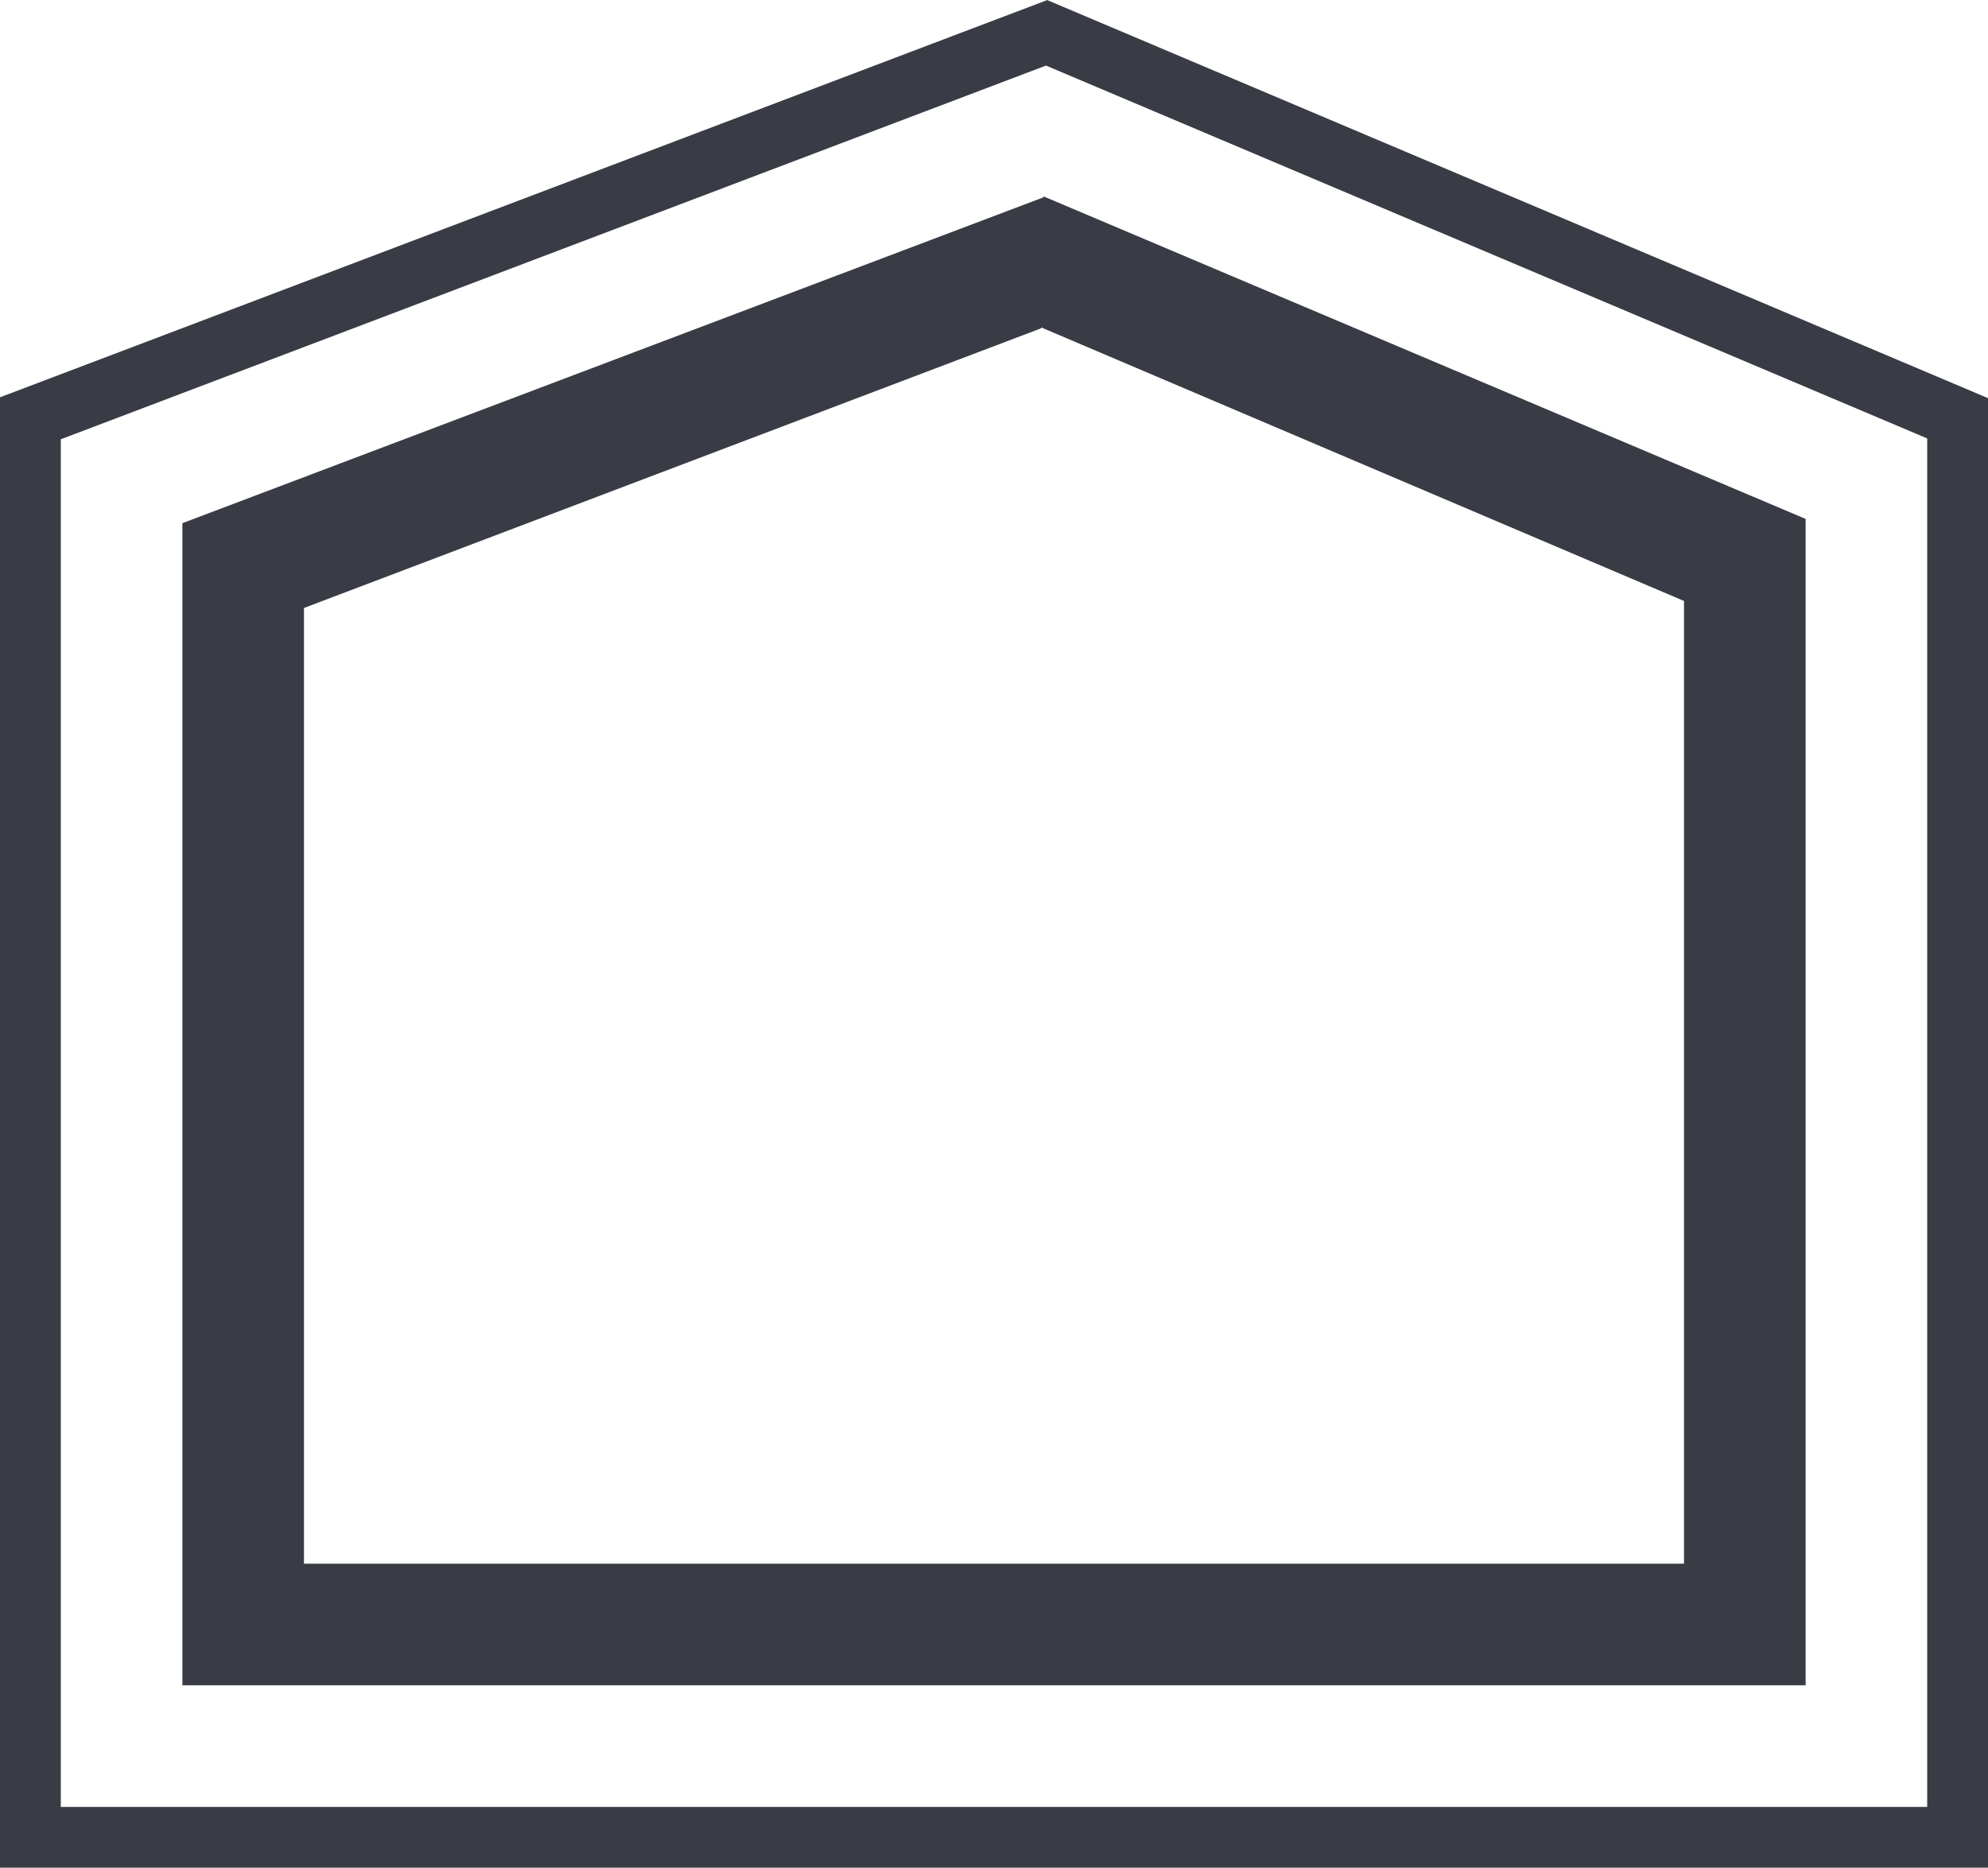<svg xmlns="http://www.w3.org/2000/svg" viewBox="0 0 65.4 61.44"><defs><style>.cls-1{fill:none;stroke:#393c45;stroke-miterlimit:10;stroke-width:2px;}.cls-2{fill:#393c45;}</style></defs><title>i-icon5</title><g id="Layer_2" data-name="Layer 2"><g id="SVG"><polygon class="cls-1" points="34.43 1.08 1 13.76 1 60.44 64.4 60.44 64.4 13.76 34.43 1.08"/><path class="cls-2" d="M34.25,10.77l21.15,9V51.44H10V20l24.25-9.2m.08-4.31L6,17.21V55.44H59.4V17.07L34.33,6.46Z"/></g></g></svg>